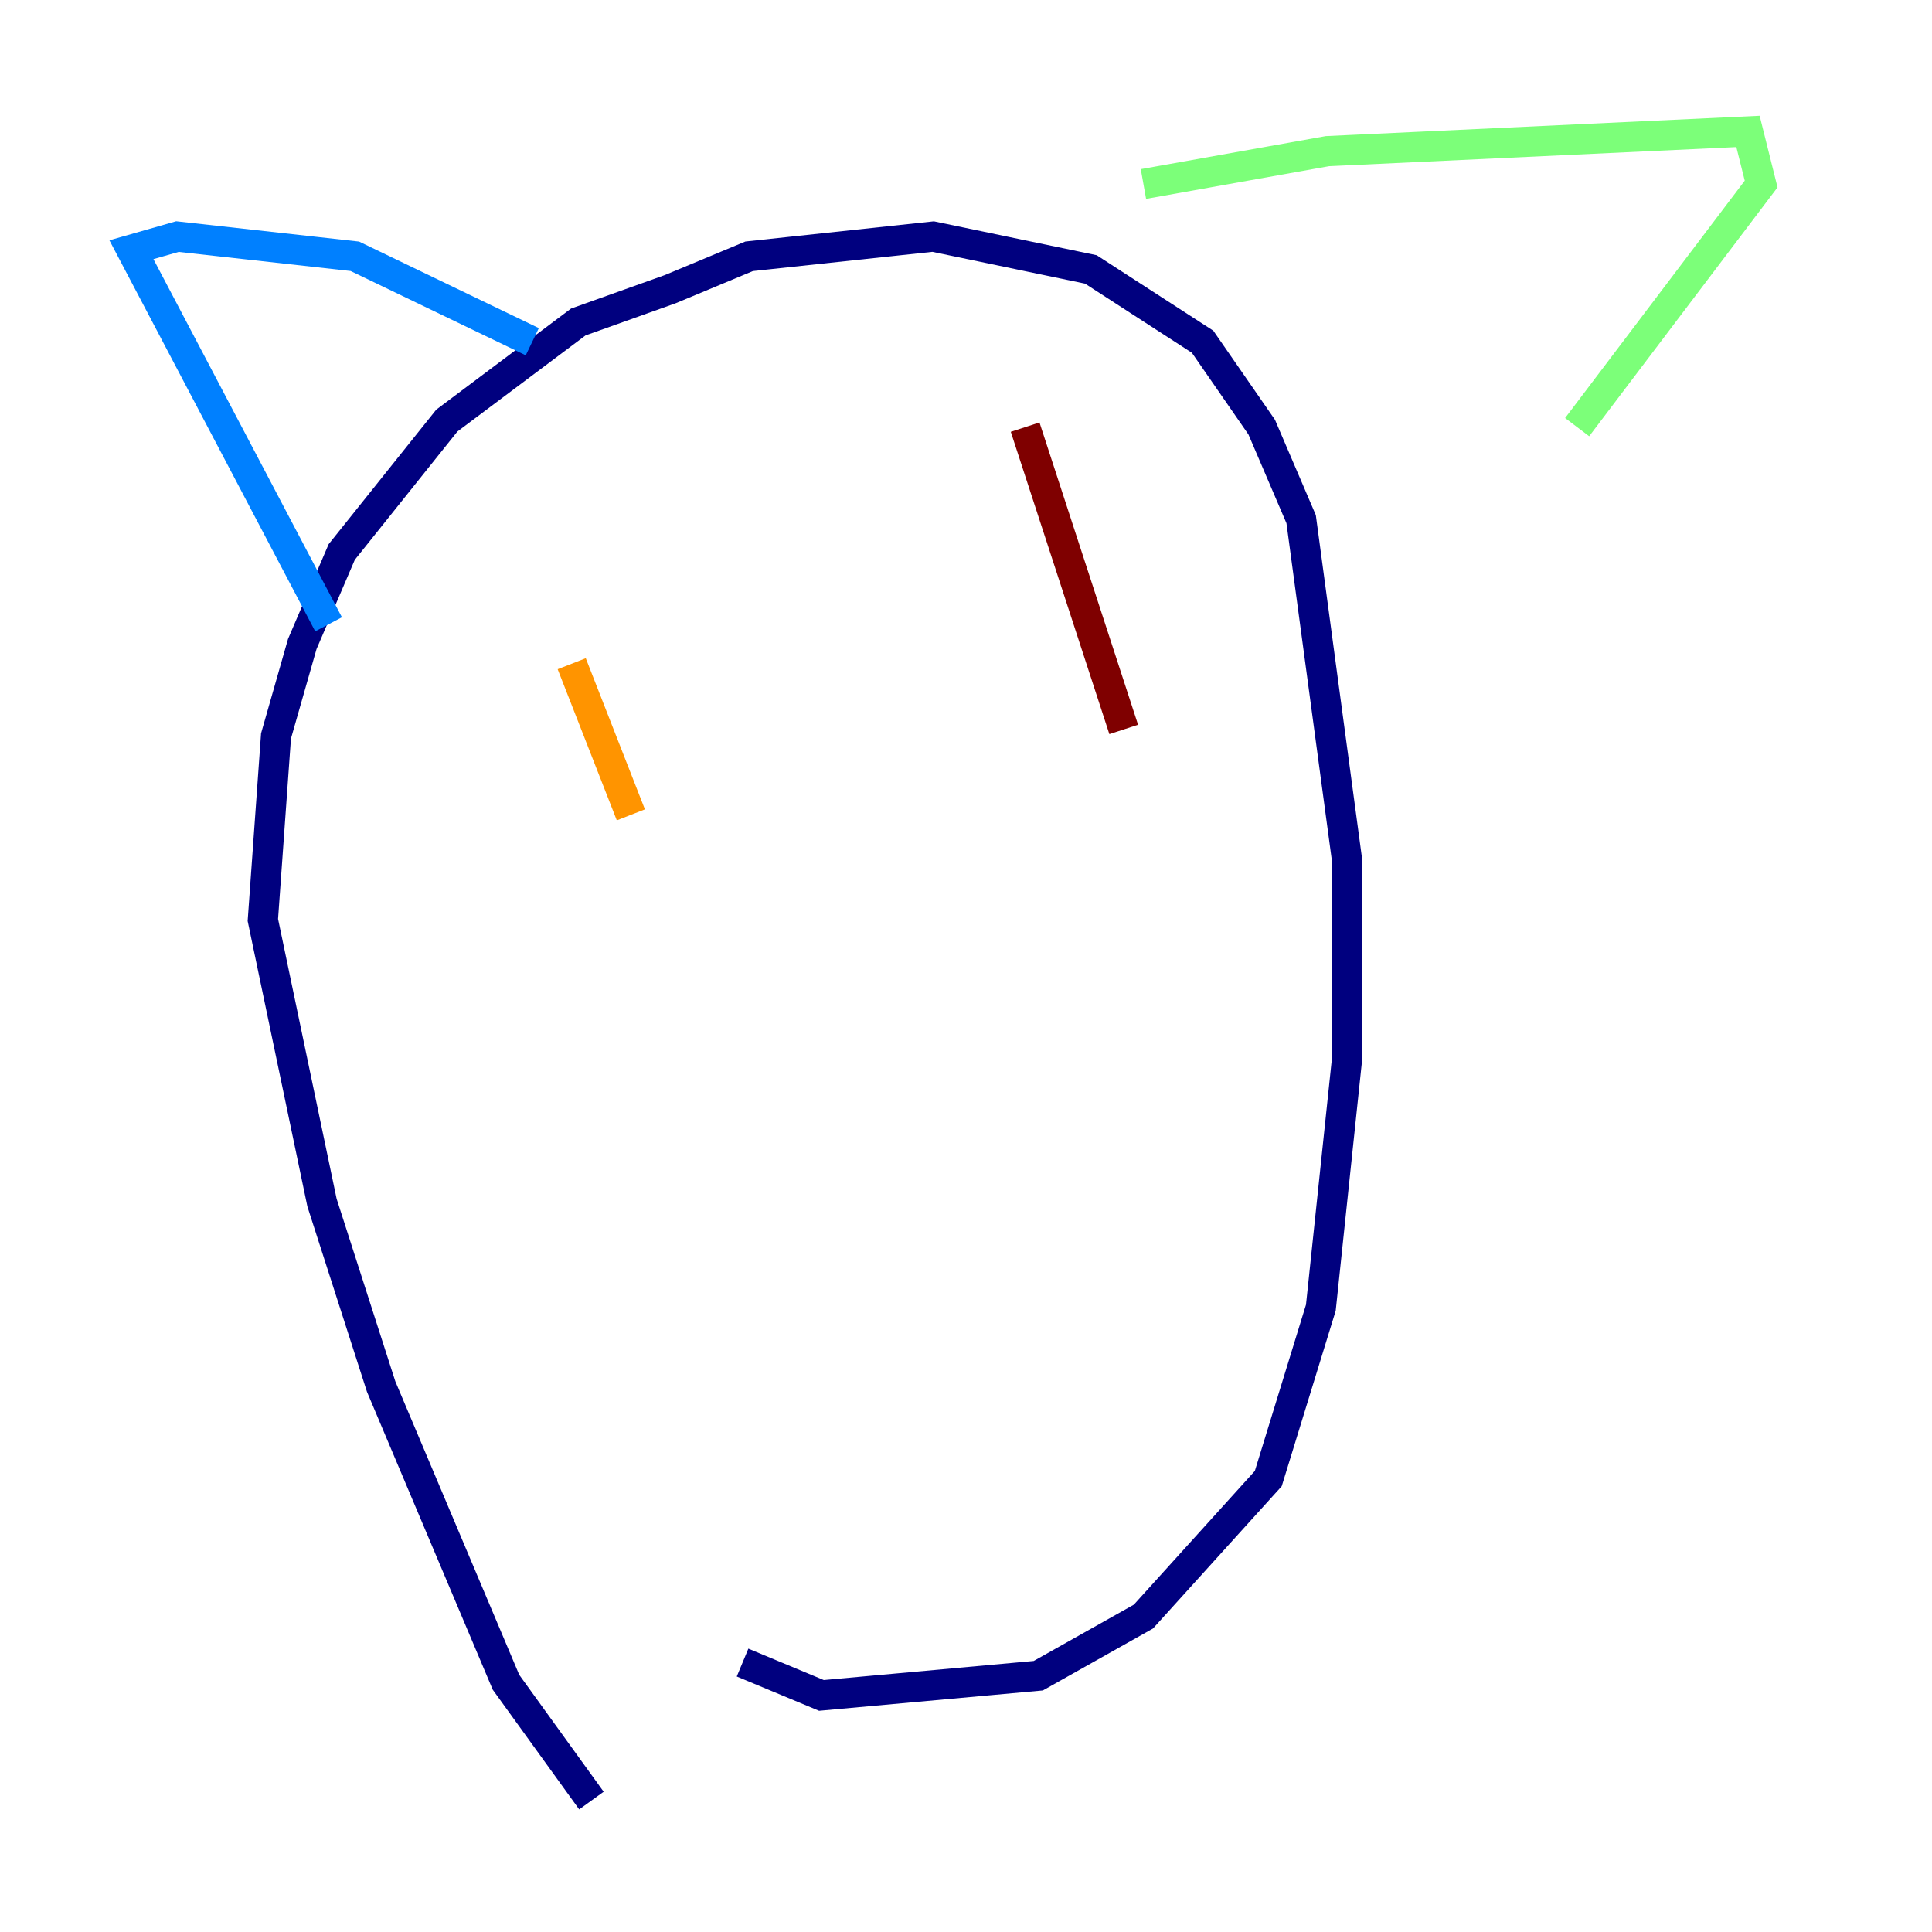 <?xml version="1.0" encoding="utf-8" ?>
<svg baseProfile="tiny" height="128" version="1.2" viewBox="0,0,128,128" width="128" xmlns="http://www.w3.org/2000/svg" xmlns:ev="http://www.w3.org/2001/xml-events" xmlns:xlink="http://www.w3.org/1999/xlink"><defs /><polyline fill="none" points="39.184,119.293 33.524,111.456 25.252,91.864 21.333,79.674 17.415,60.952 18.286,48.762 20.027,42.667 22.64,36.571 29.605,27.864 38.313,21.333 44.408,19.157 49.633,16.98 61.823,15.674 72.272,17.85 79.674,22.64 83.592,28.299 86.204,34.395 89.252,57.034 89.252,70.095 87.51,86.639 84.027,97.959 75.755,107.102 68.789,111.02 54.422,112.326 49.197,110.15" stroke="#00007f" stroke-width="2" /><polyline fill="none" points="21.769,41.361 8.707,16.544 11.755,15.674 23.51,16.98 35.265,22.64" stroke="#0080ff" stroke-width="2" /><polyline fill="none" points="75.755,12.191 87.946,10.014 115.809,8.707 116.68,12.191 104.49,28.299" stroke="#7cff79" stroke-width="2" /><polyline fill="none" points="37.878,43.973 41.796,53.986" stroke="#ff9400" stroke-width="2" /><polyline fill="none" points="67.918,28.299 74.449,48.327" stroke="#7f0000" stroke-width="2" /></svg>